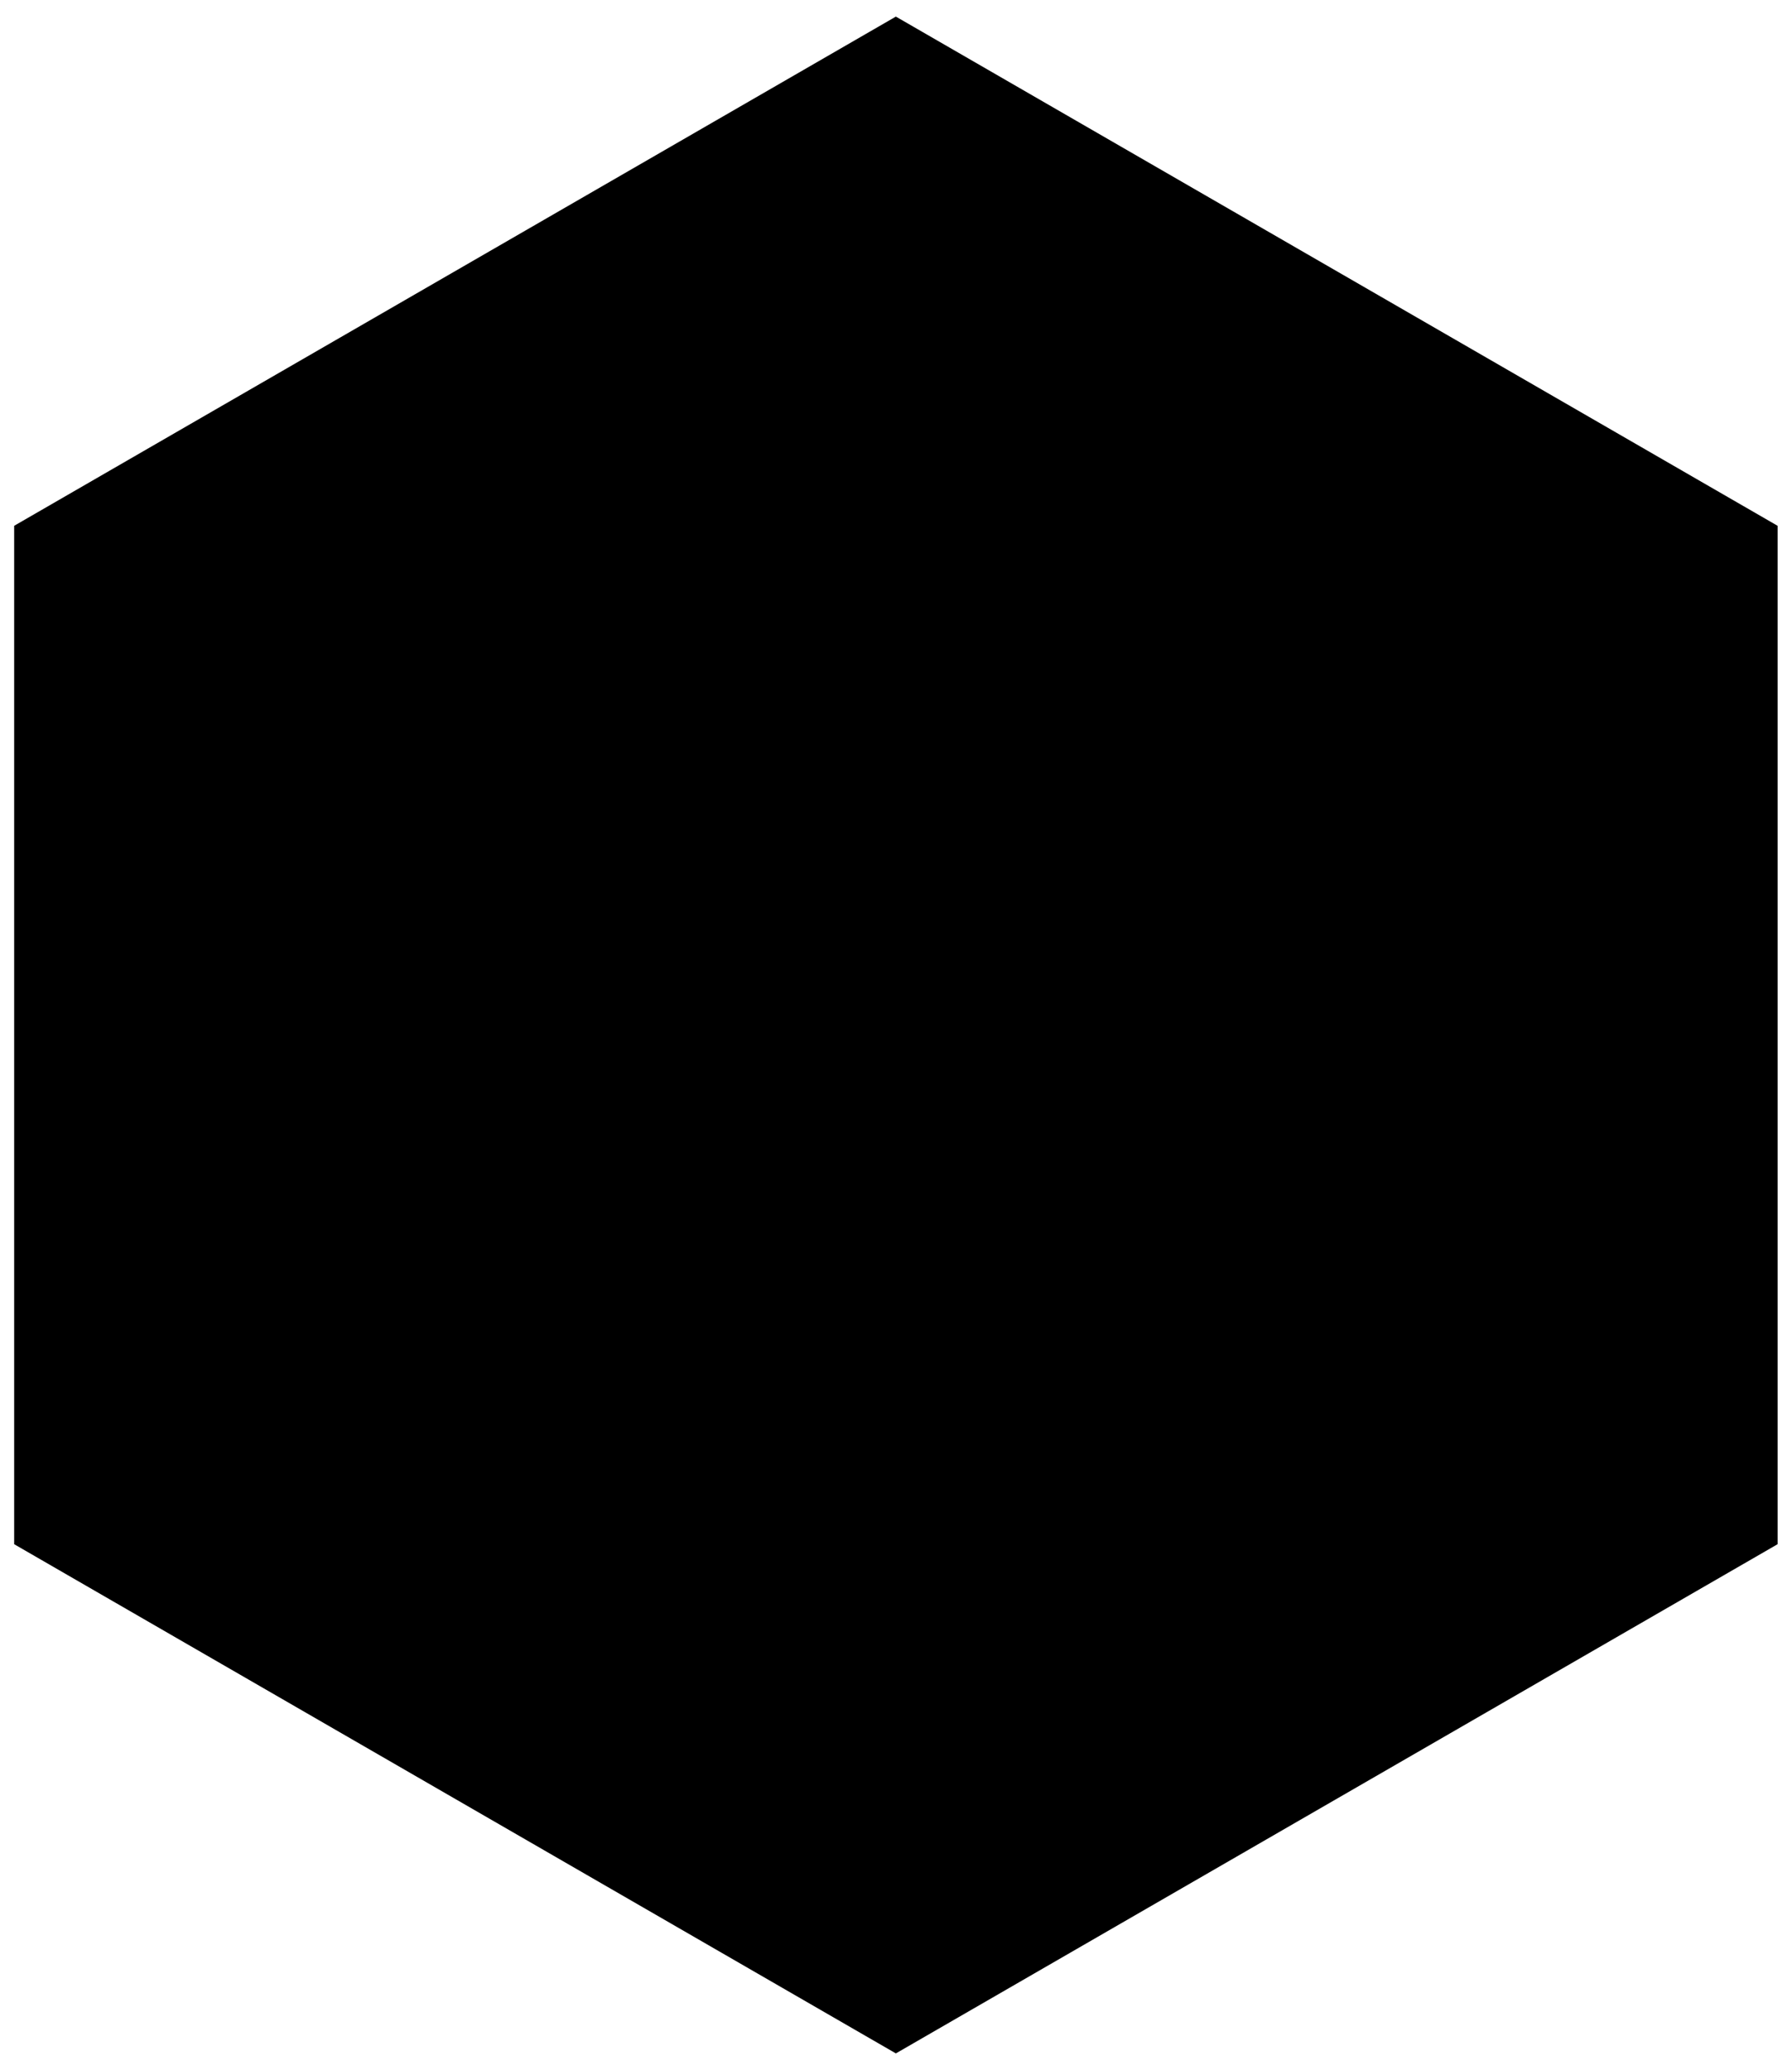 <svg
   xmlns="http://www.w3.org/2000/svg"
   id="svg8"
   version="1.1"
   viewBox="0 0 103.223 119.192"
   height="100%"
   width="100%"
   position="absolute">
  <path
     className="cell-svg"
     d="M 101.893,88.635 51.604,117.669 1.316,88.635 1.316,30.567 51.604,1.533 101.893,30.567 Z"
     id="hexagon"
     fill="current"
     stroke="current"
     strokewidth="2.5"
     strokemiterlimit="4"/>
</svg>